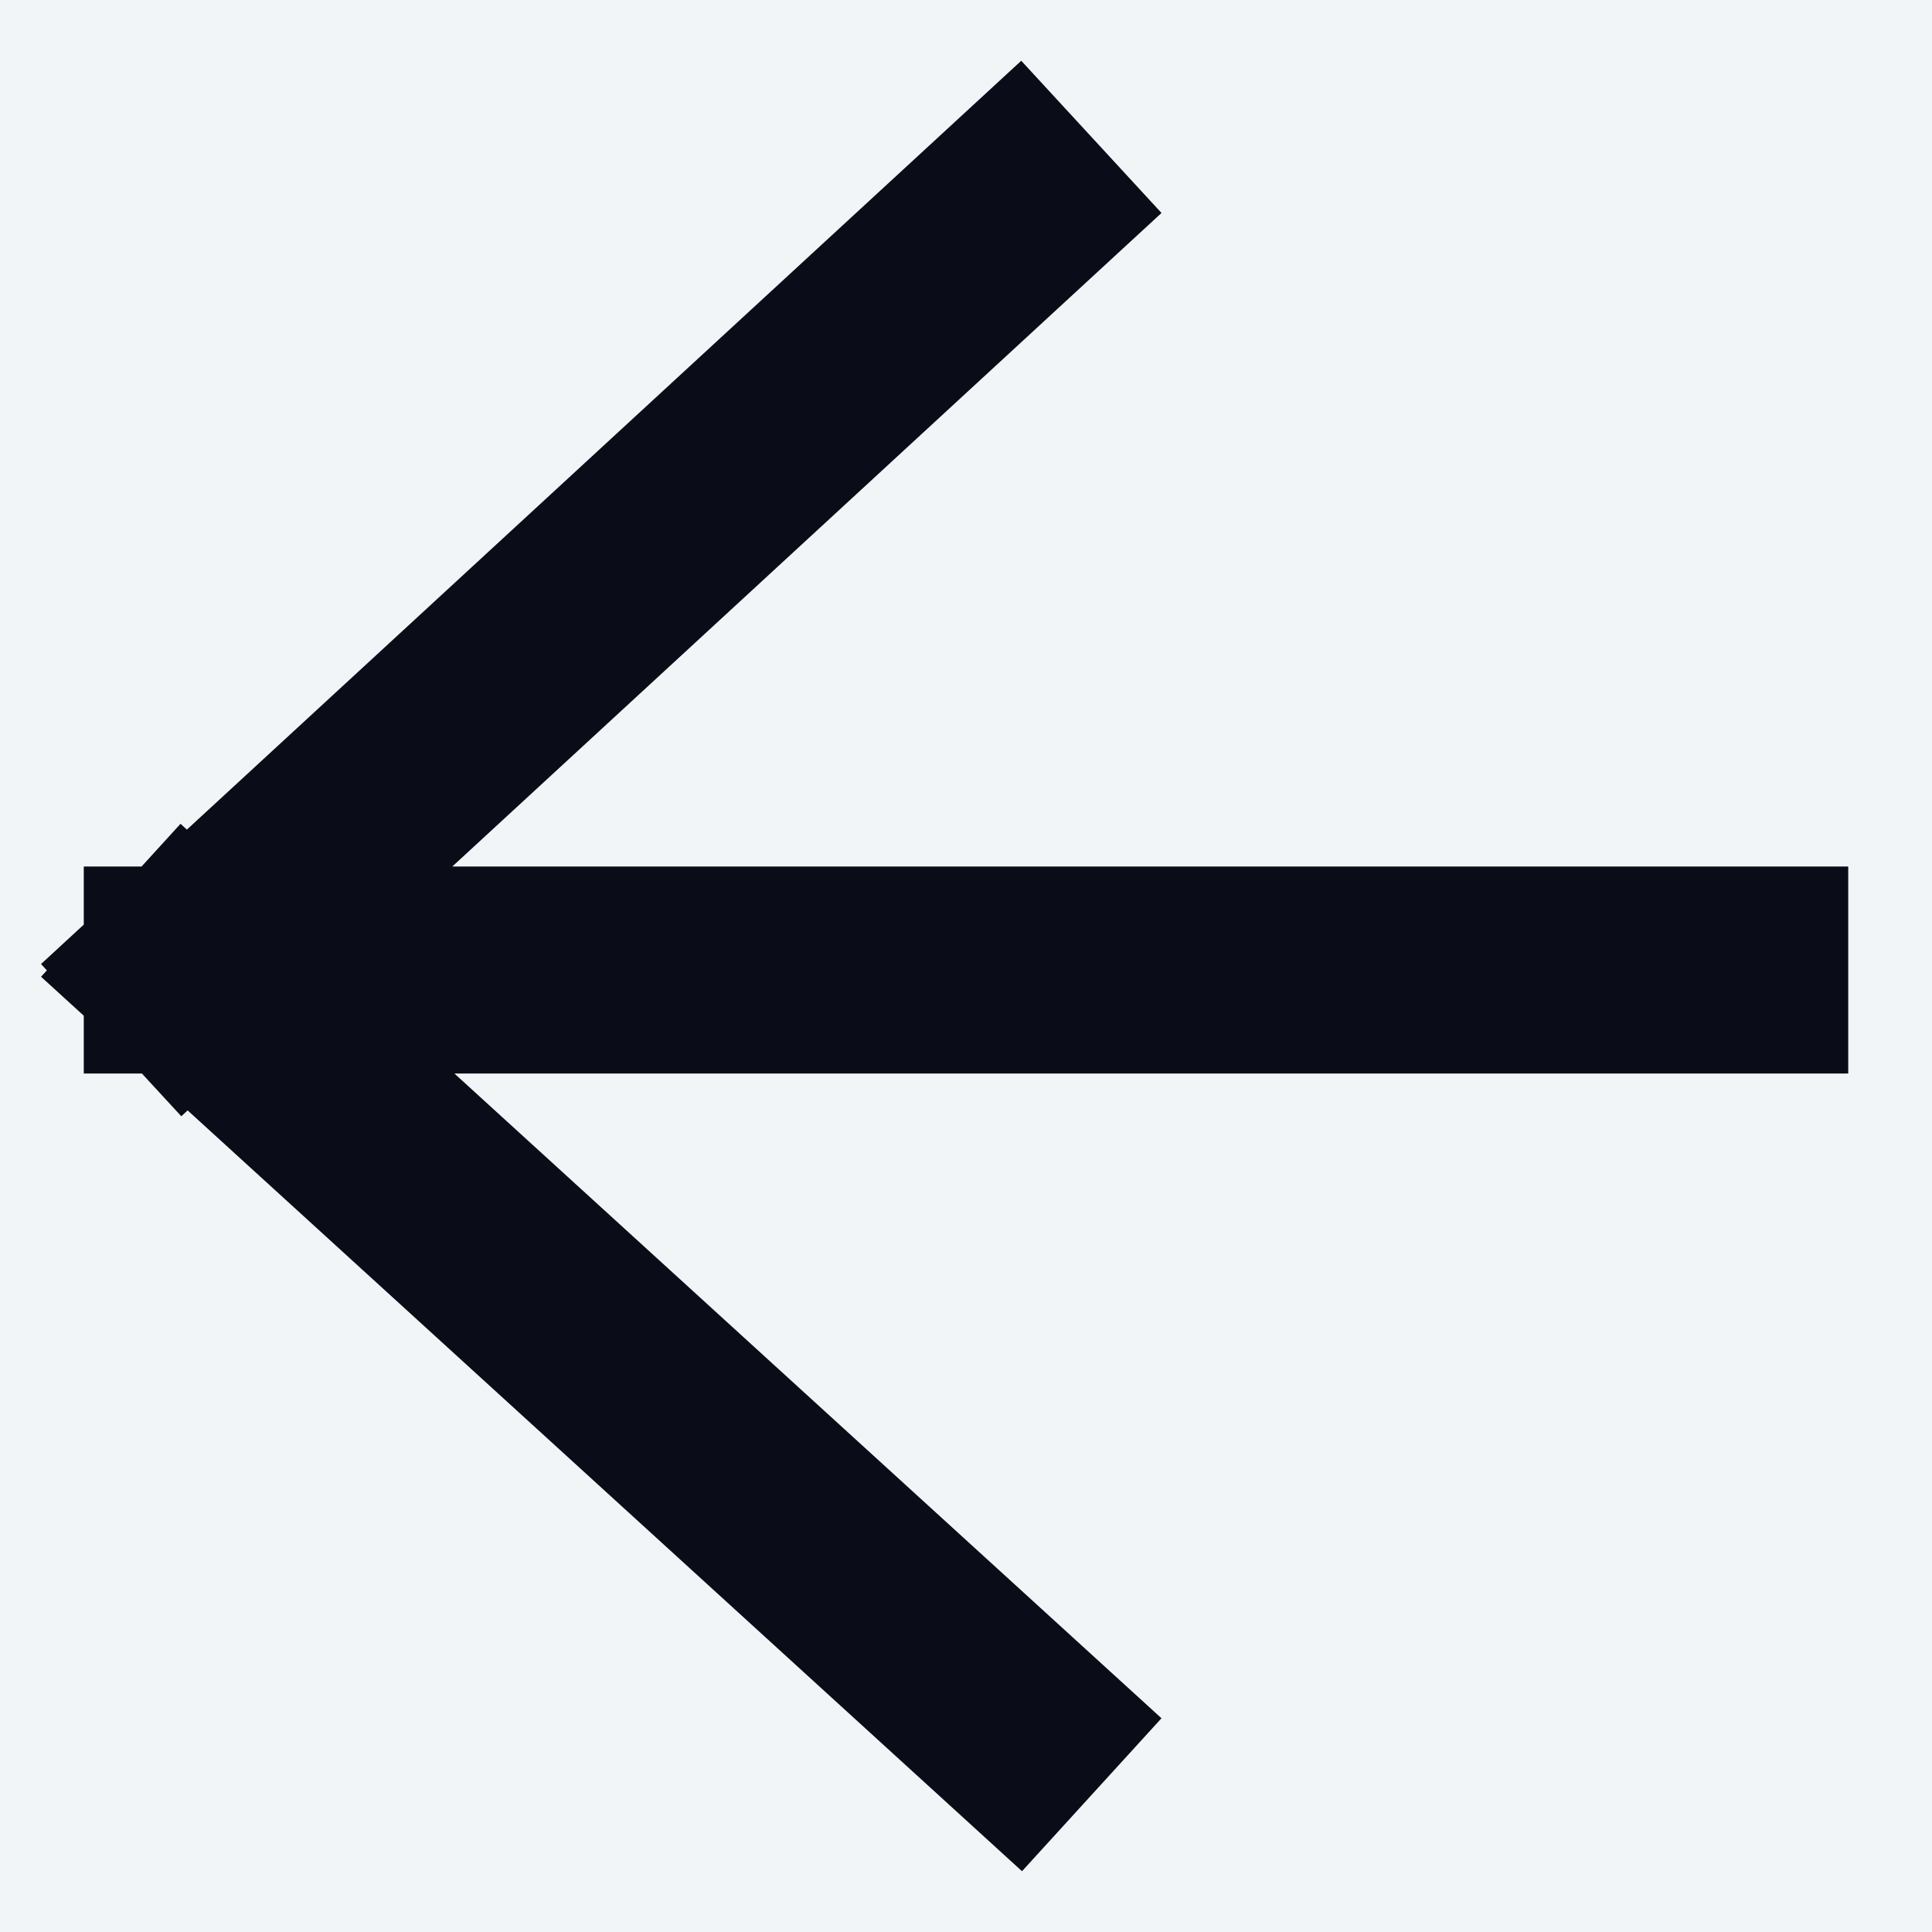 <svg width="14" height="14" viewBox="0 0 14 14" fill="none" xmlns="http://www.w3.org/2000/svg">
<rect width="14" height="14" fill="#1E1E1E"/>
<g id="About" clip-path="url(#clip0_1_2)">
<rect width="1920" height="4417" transform="translate(-74 -3461)" fill="#F2F5F8"/>
<g id="Partners">
<g id="Logos">
<g id="Arrow">
<rect x="-13.5" y="27.5" width="41" height="41" rx="5.5" transform="rotate(-90 -13.5 27.5)" stroke="#0A0D18"/>
<path id="Vector 177" d="M7.357 1.5L1.357 7.029M1.357 7.029L7.357 12.5M1.357 7.029C3.643 7.029 10.7 7.029 12.643 7.029" stroke="#0A0D18" stroke-width="1.5" stroke-linecap="square"/>
</g>
</g>
</g>
</g>
<defs>
<clipPath id="clip0_1_2">
<rect width="1920" height="4417" fill="white" transform="translate(-74 -3461)"/>
</clipPath>
</defs>
</svg>
